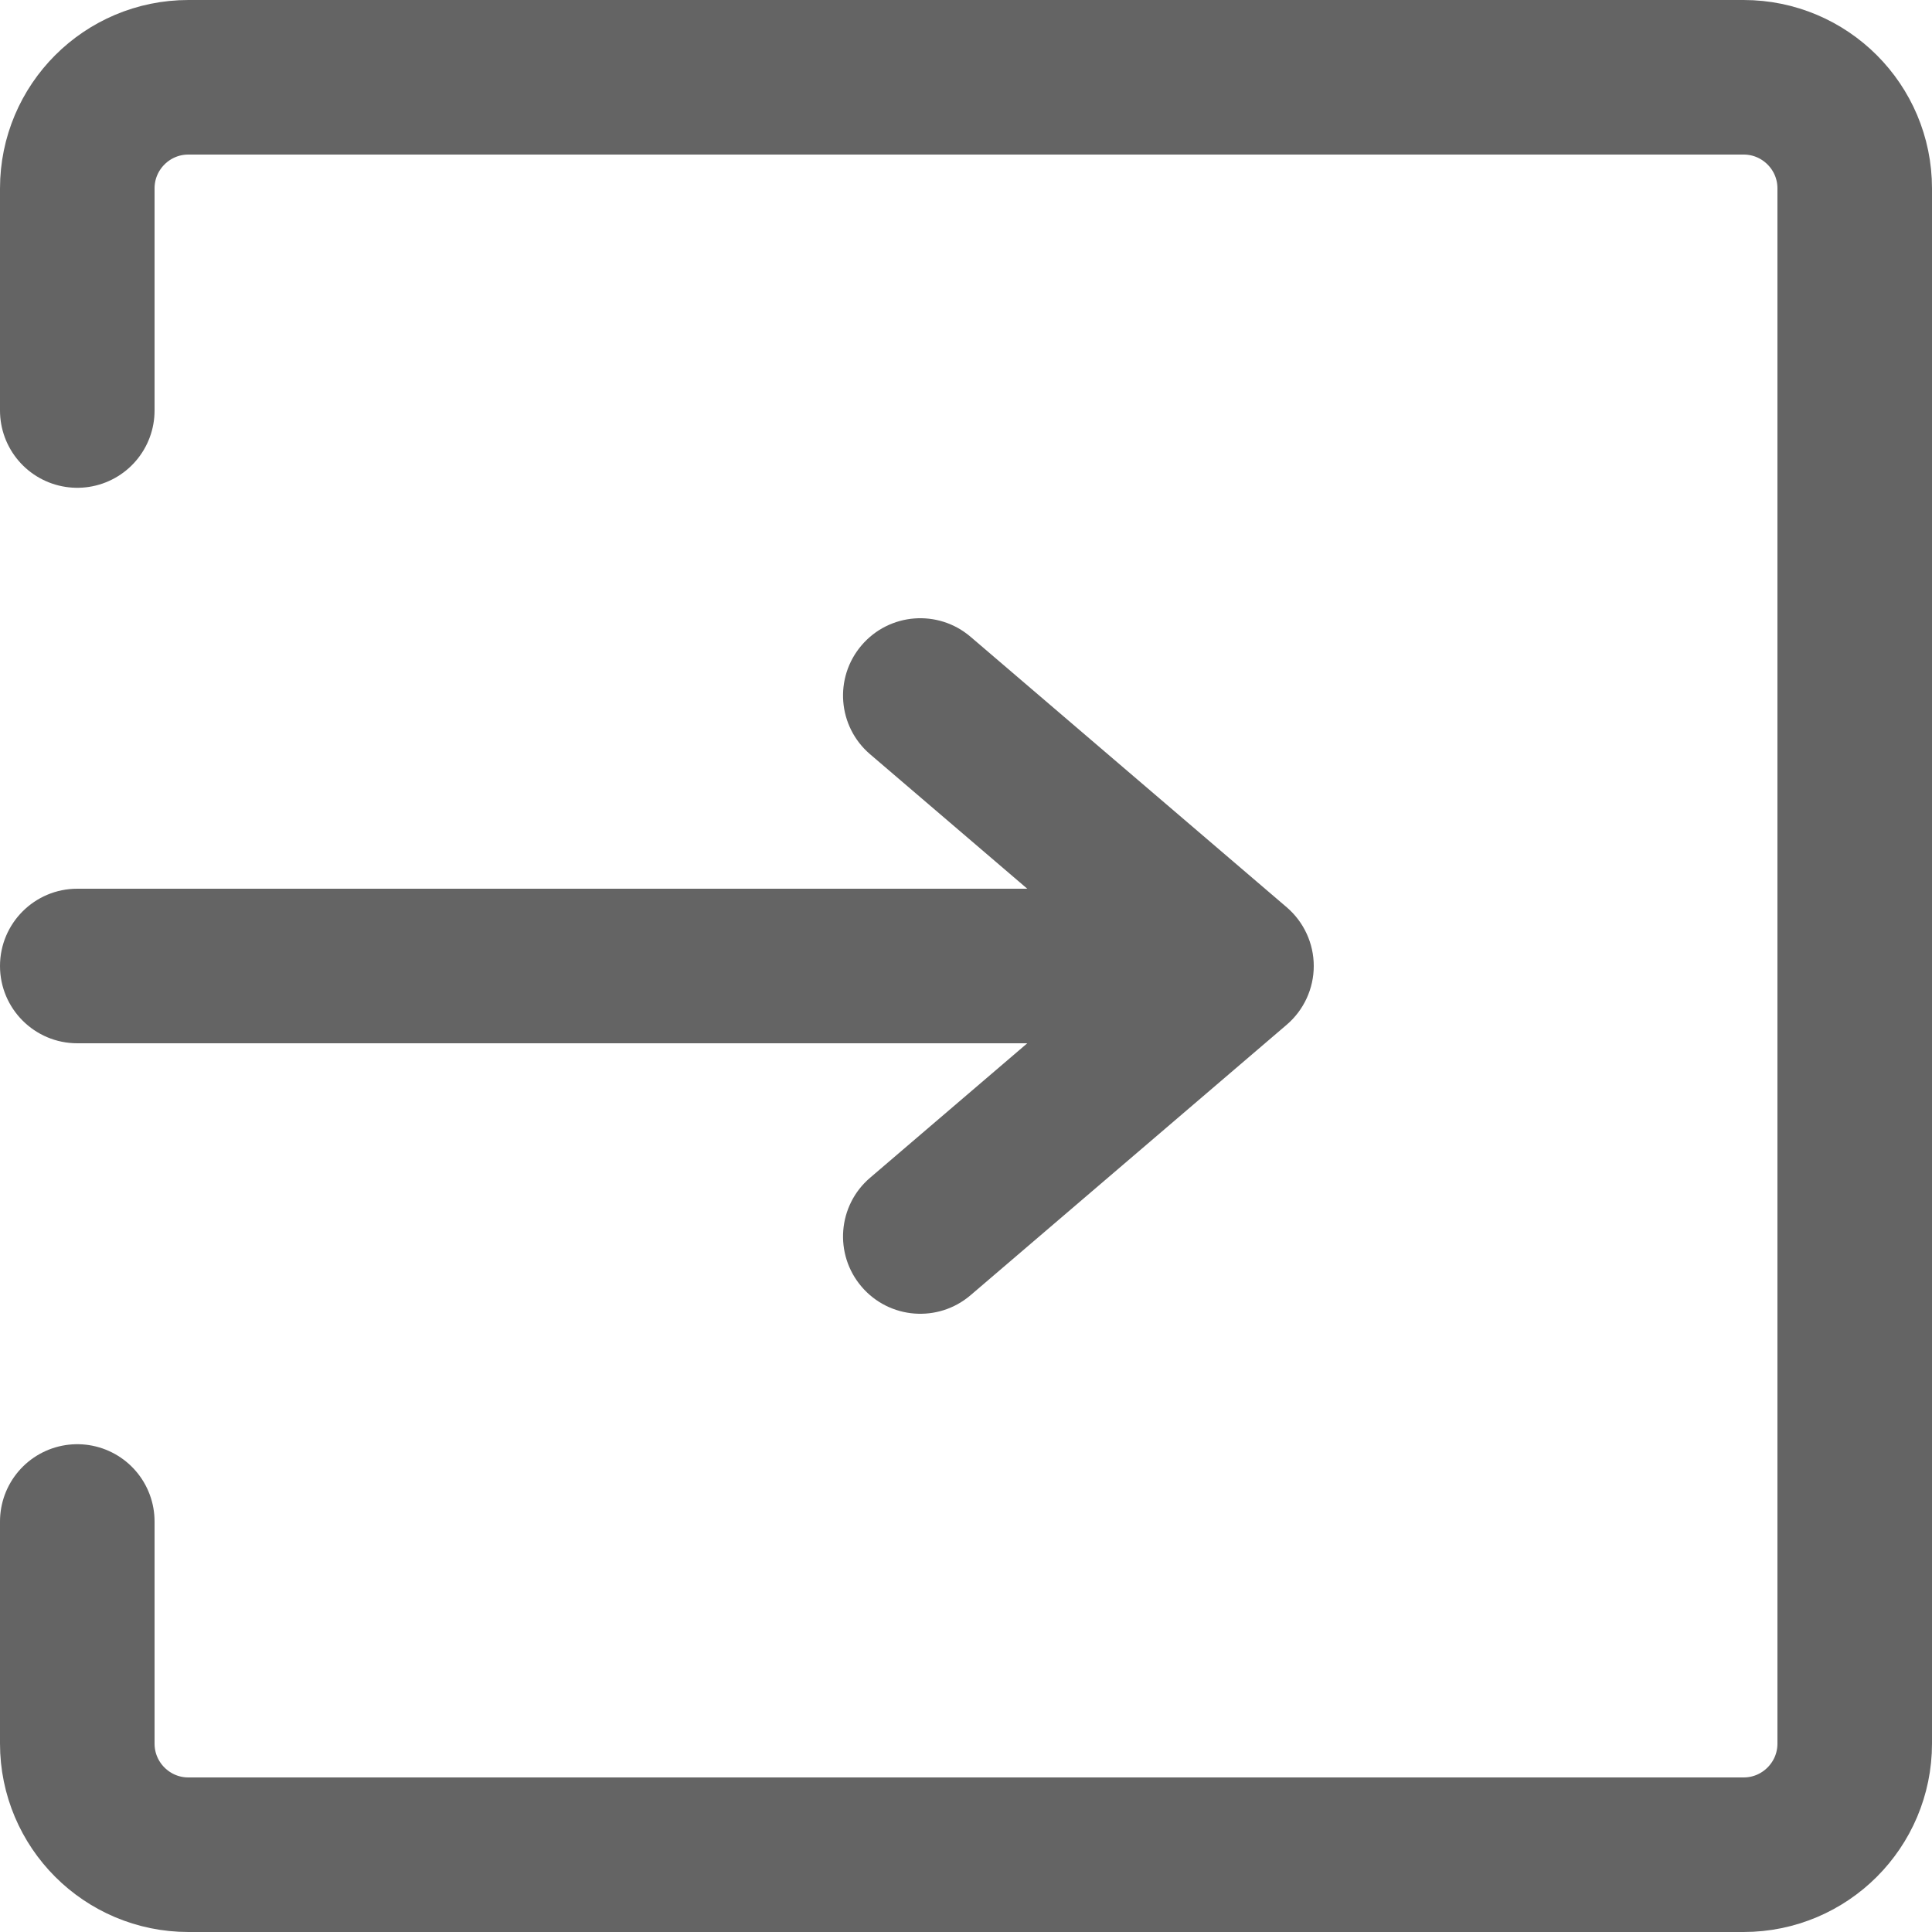                <svg width="20" height="20" viewBox="0 0 25 25" fill="none"
                                                xmlns="http://www.w3.org/2000/svg">
                                                <path
                                                    d="M11.259 15.24C10.839 15.599 10.79 16.23 11.149 16.65C11.508 17.07 12.139 17.119 12.559 16.76L11.259 15.24ZM16 12.5L16.65 13.26C16.872 13.07 17 12.792 17 12.5C17 12.208 16.872 11.93 16.65 11.74L16 12.5ZM12.559 8.24C12.139 7.881 11.508 7.93 11.149 8.35C10.79 8.77 10.839 9.401 11.259 9.76L12.559 8.24ZM1 11.5C0.448 11.5 0 11.948 0 12.5C5.96046e-08 13.052 0.448 13.5 1 13.5L1 11.5ZM12.559 16.76L16.65 13.26L15.35 11.74L11.259 15.24L12.559 16.76ZM16.65 11.74L12.559 8.24L11.259 9.76L15.35 13.26L16.65 11.74ZM1 13.5L16 13.5V11.5L1 11.5L1 13.5Z"
                                                    fill="#646464" />
                                                <path
                                                    d="M1 5.312V2.438C1 1.644 1.644 1 2.438 1H22.562C23.356 1 24 1.644 24 2.438V22.562C24 23.356 23.356 24 22.562 24H2.438C1.644 24 1 23.356 1 22.562V19.688"
                                                    stroke="#646464" stroke-width="2" stroke-linecap="round"
                                                    stroke-linejoin="round" />
                                            </svg>